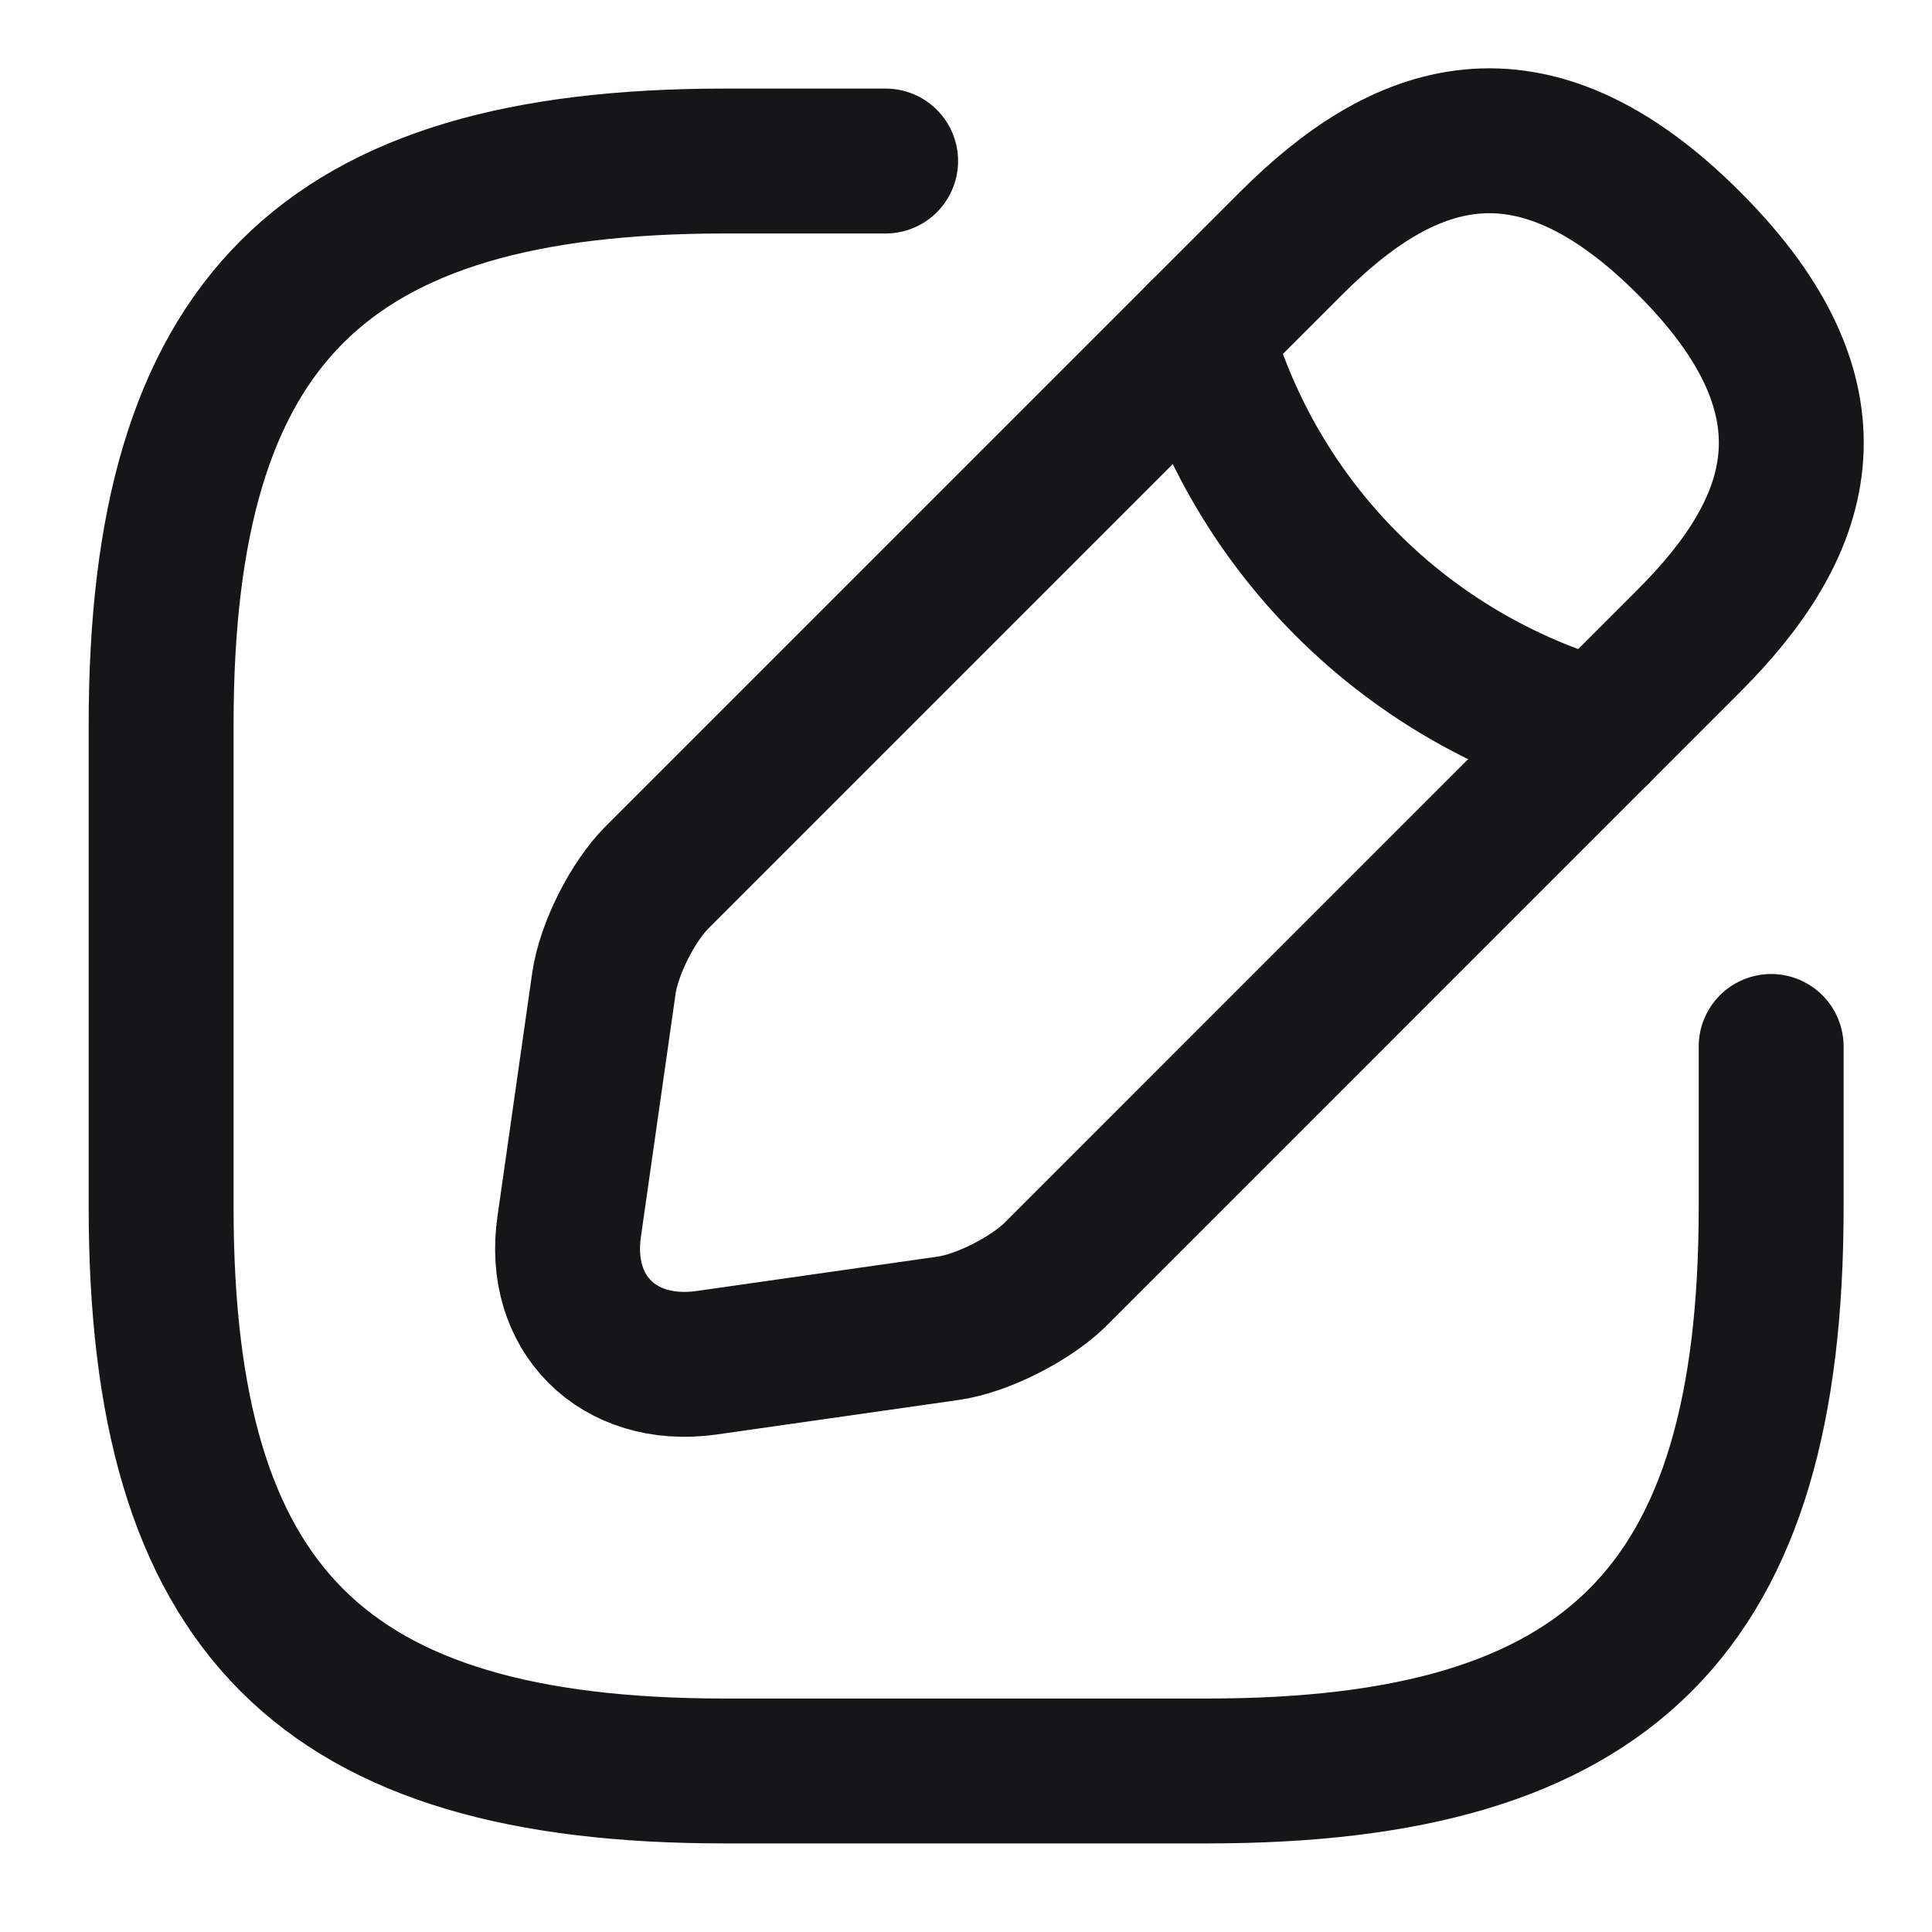 <svg width="20" height="20" viewBox="0 0 20 20" fill="none" xmlns="http://www.w3.org/2000/svg">
<path d="M9.168 1.667H7.501C3.335 1.667 1.668 3.333 1.668 7.5V12.5C1.668 16.667 3.335 18.333 7.501 18.333H12.501C16.668 18.333 18.335 16.667 18.335 12.5V10.833" stroke="#161618" stroke-width="1.5" stroke-linecap="round" stroke-linejoin="round"/>
<path d="M13.367 2.517L6.801 9.083C6.551 9.333 6.301 9.825 6.251 10.183L5.893 12.692C5.759 13.6 6.401 14.233 7.309 14.108L9.818 13.75C10.168 13.7 10.659 13.45 10.918 13.2L17.484 6.633C18.617 5.5 19.151 4.183 17.484 2.517C15.818 0.85 14.501 1.383 13.367 2.517Z" stroke="#161618" stroke-width="1.5" stroke-miterlimit="10" stroke-linecap="round" stroke-linejoin="round"/>
<path d="M12.426 3.458C12.984 5.45 14.542 7.008 16.542 7.575" stroke="#161618" stroke-width="1.5" stroke-miterlimit="10" stroke-linecap="round" stroke-linejoin="round"/>
</svg>
